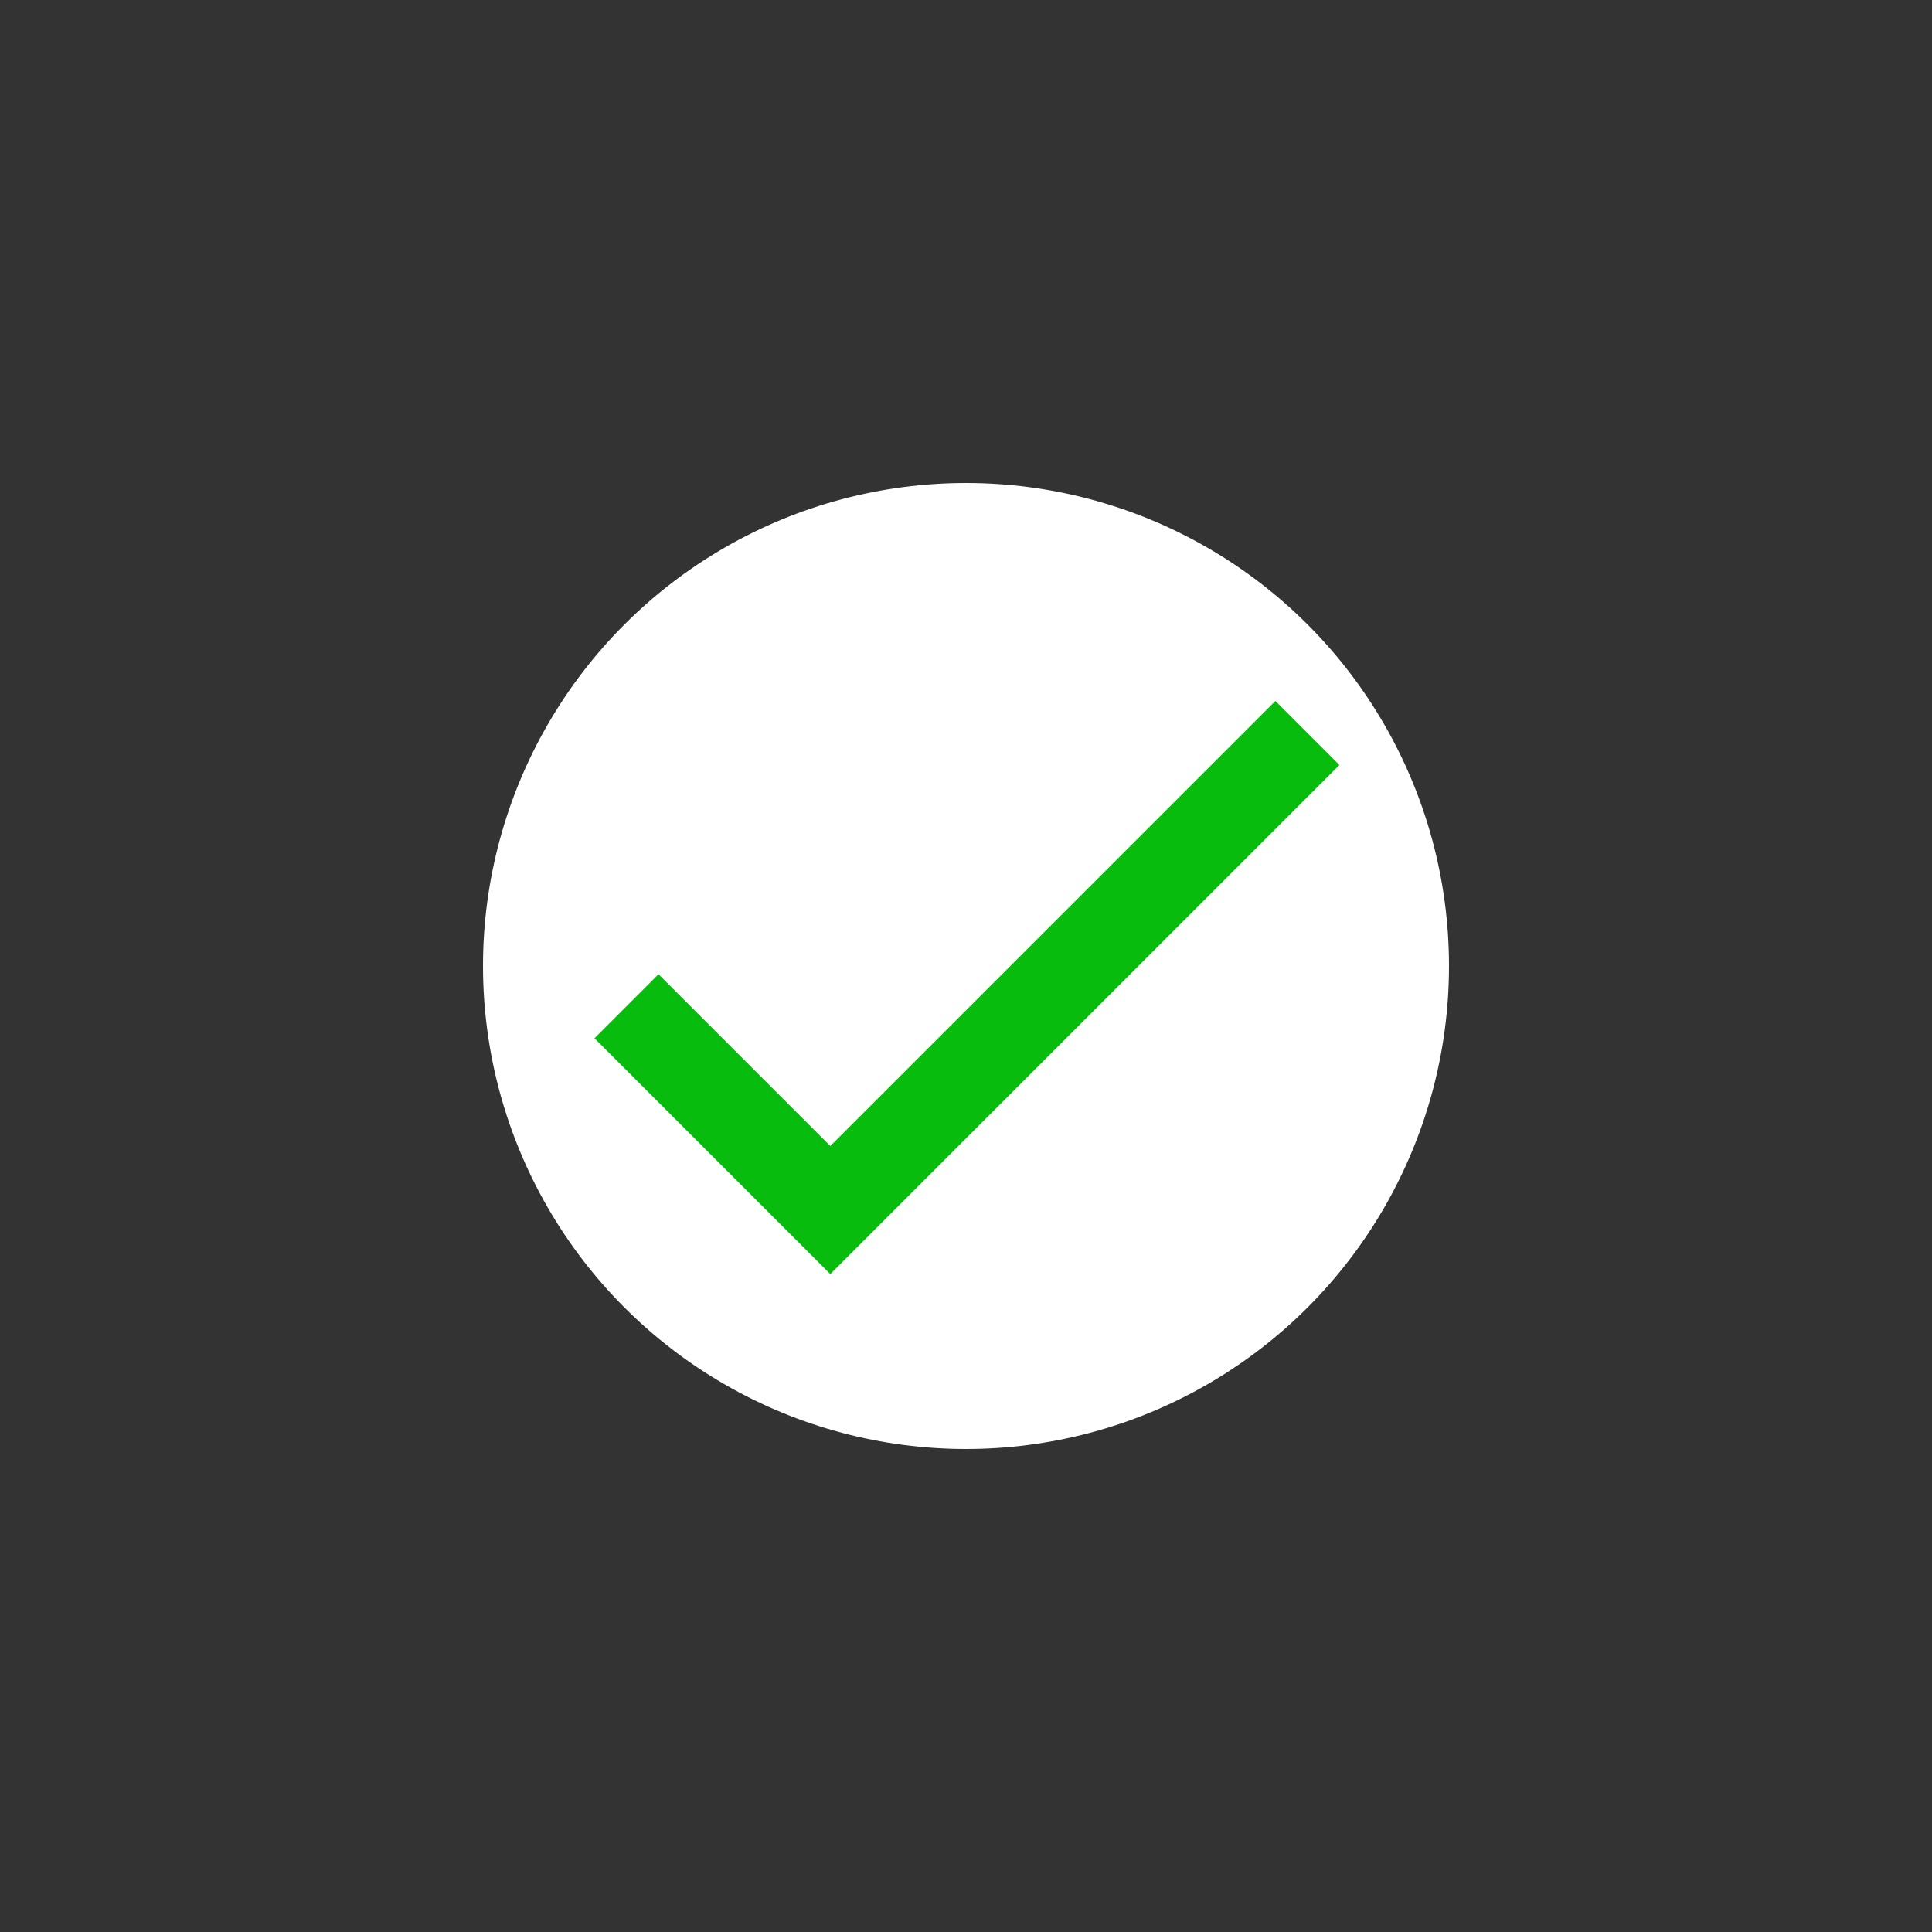 <svg width="32" height="32" viewBox="0 0 64 64" fill="none" xmlns="http://www.w3.org/2000/svg">
<rect x="0" y="0" width="64" height="64" fill="#333333" stroke="none"/>
<circle cx="32" cy="32" r="16" fill="#fff"/>
<path d="M20.754 33.333L27.505 40.084L43.309 24.281" stroke="#07bc0c" stroke-width="3"/>
</svg>
